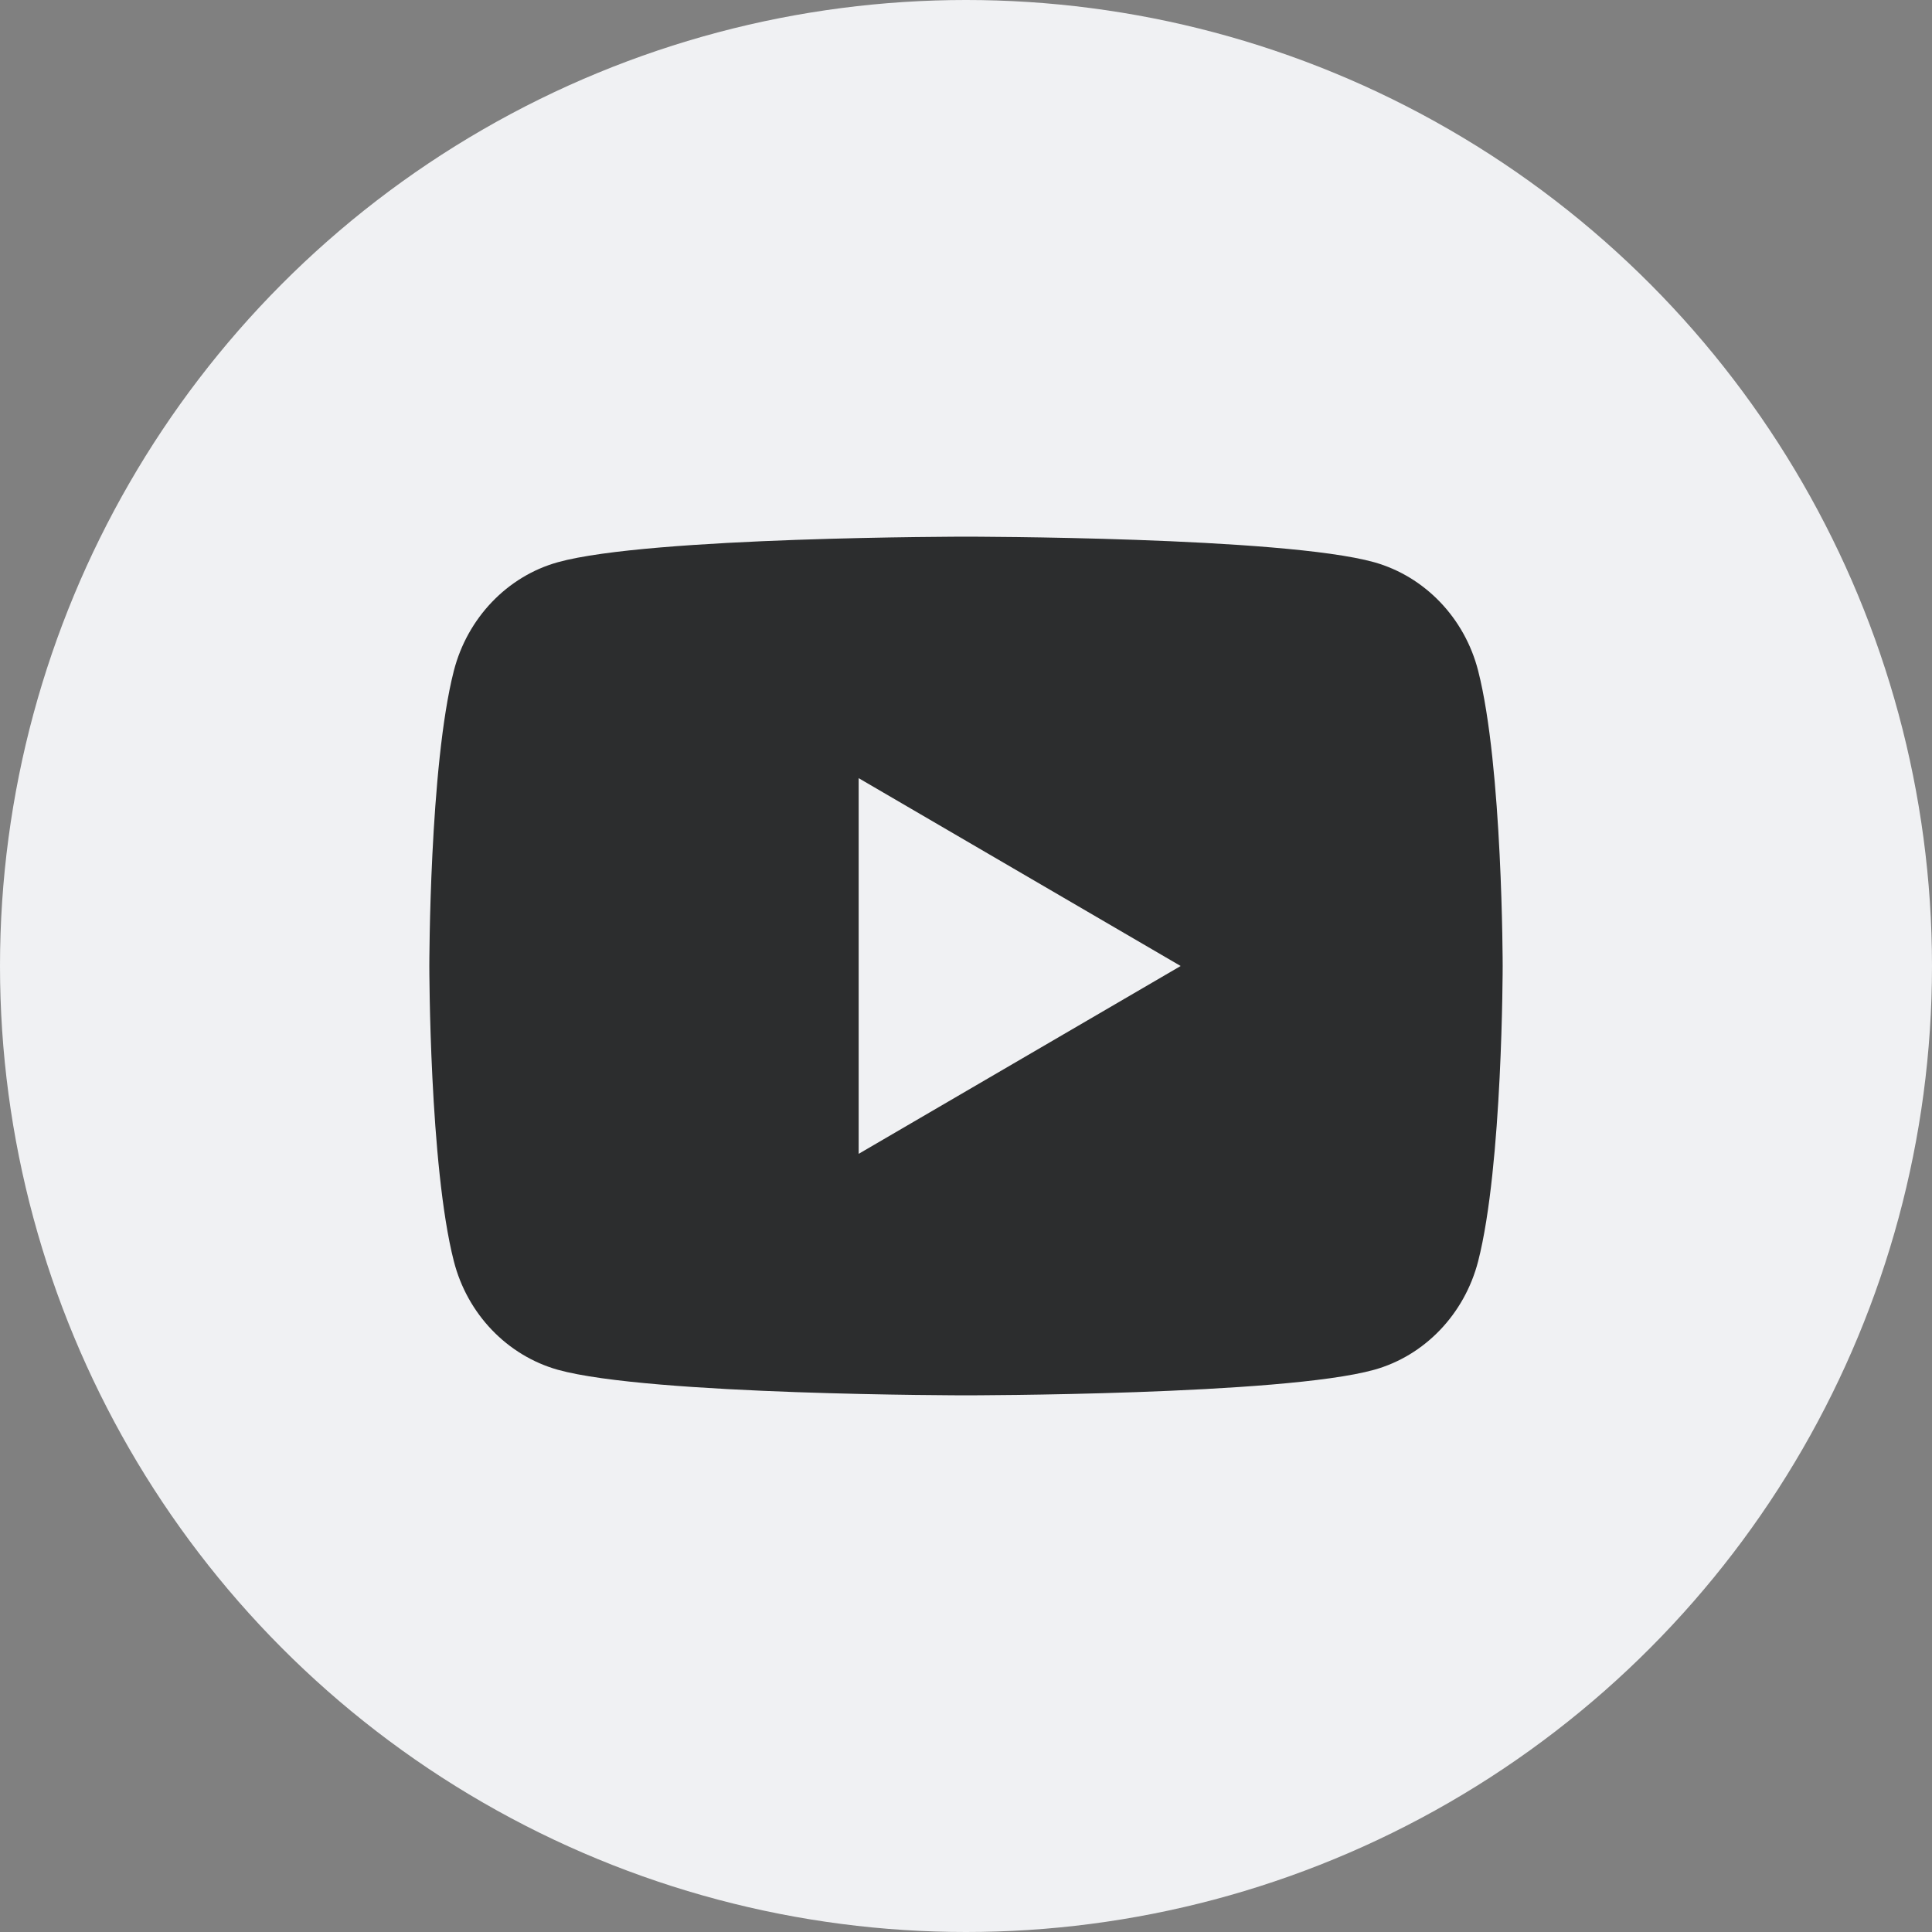 <svg width="36" height="36" viewBox="0 0 36 36" fill="none" xmlns="http://www.w3.org/2000/svg">
<rect x="0" y="0" width="36" height="36" fill="#808080" stroke="none"/>
<circle cx="18" cy="18" r="18" fill="#F0F1F3"/>
<g clip-path="url(#clip0_44_160)">
<path d="M27.543 12.498C28 14.28 28 18 28 18C28 18 28 21.72 27.543 23.502C27.289 24.487 26.546 25.262 25.605 25.524C23.896 26 18 26 18 26C18 26 12.107 26 10.395 25.524C9.45 25.258 8.708 24.484 8.457 23.502C8 21.72 8 18 8 18C8 18 8 14.28 8.457 12.498C8.711 11.513 9.454 10.738 10.395 10.476C12.107 10 18 10 18 10C18 10 23.896 10 25.605 10.476C26.55 10.742 27.292 11.516 27.543 12.498ZM16 21.5L22 18L16 14.5V21.5Z" fill="#2C2D2E"/>
</g>
<defs>
<clipPath id="clip0_44_160">
<rect width="24" height="24" fill="white" transform="translate(6 6)"/>
</clipPath>
</defs>
</svg>
